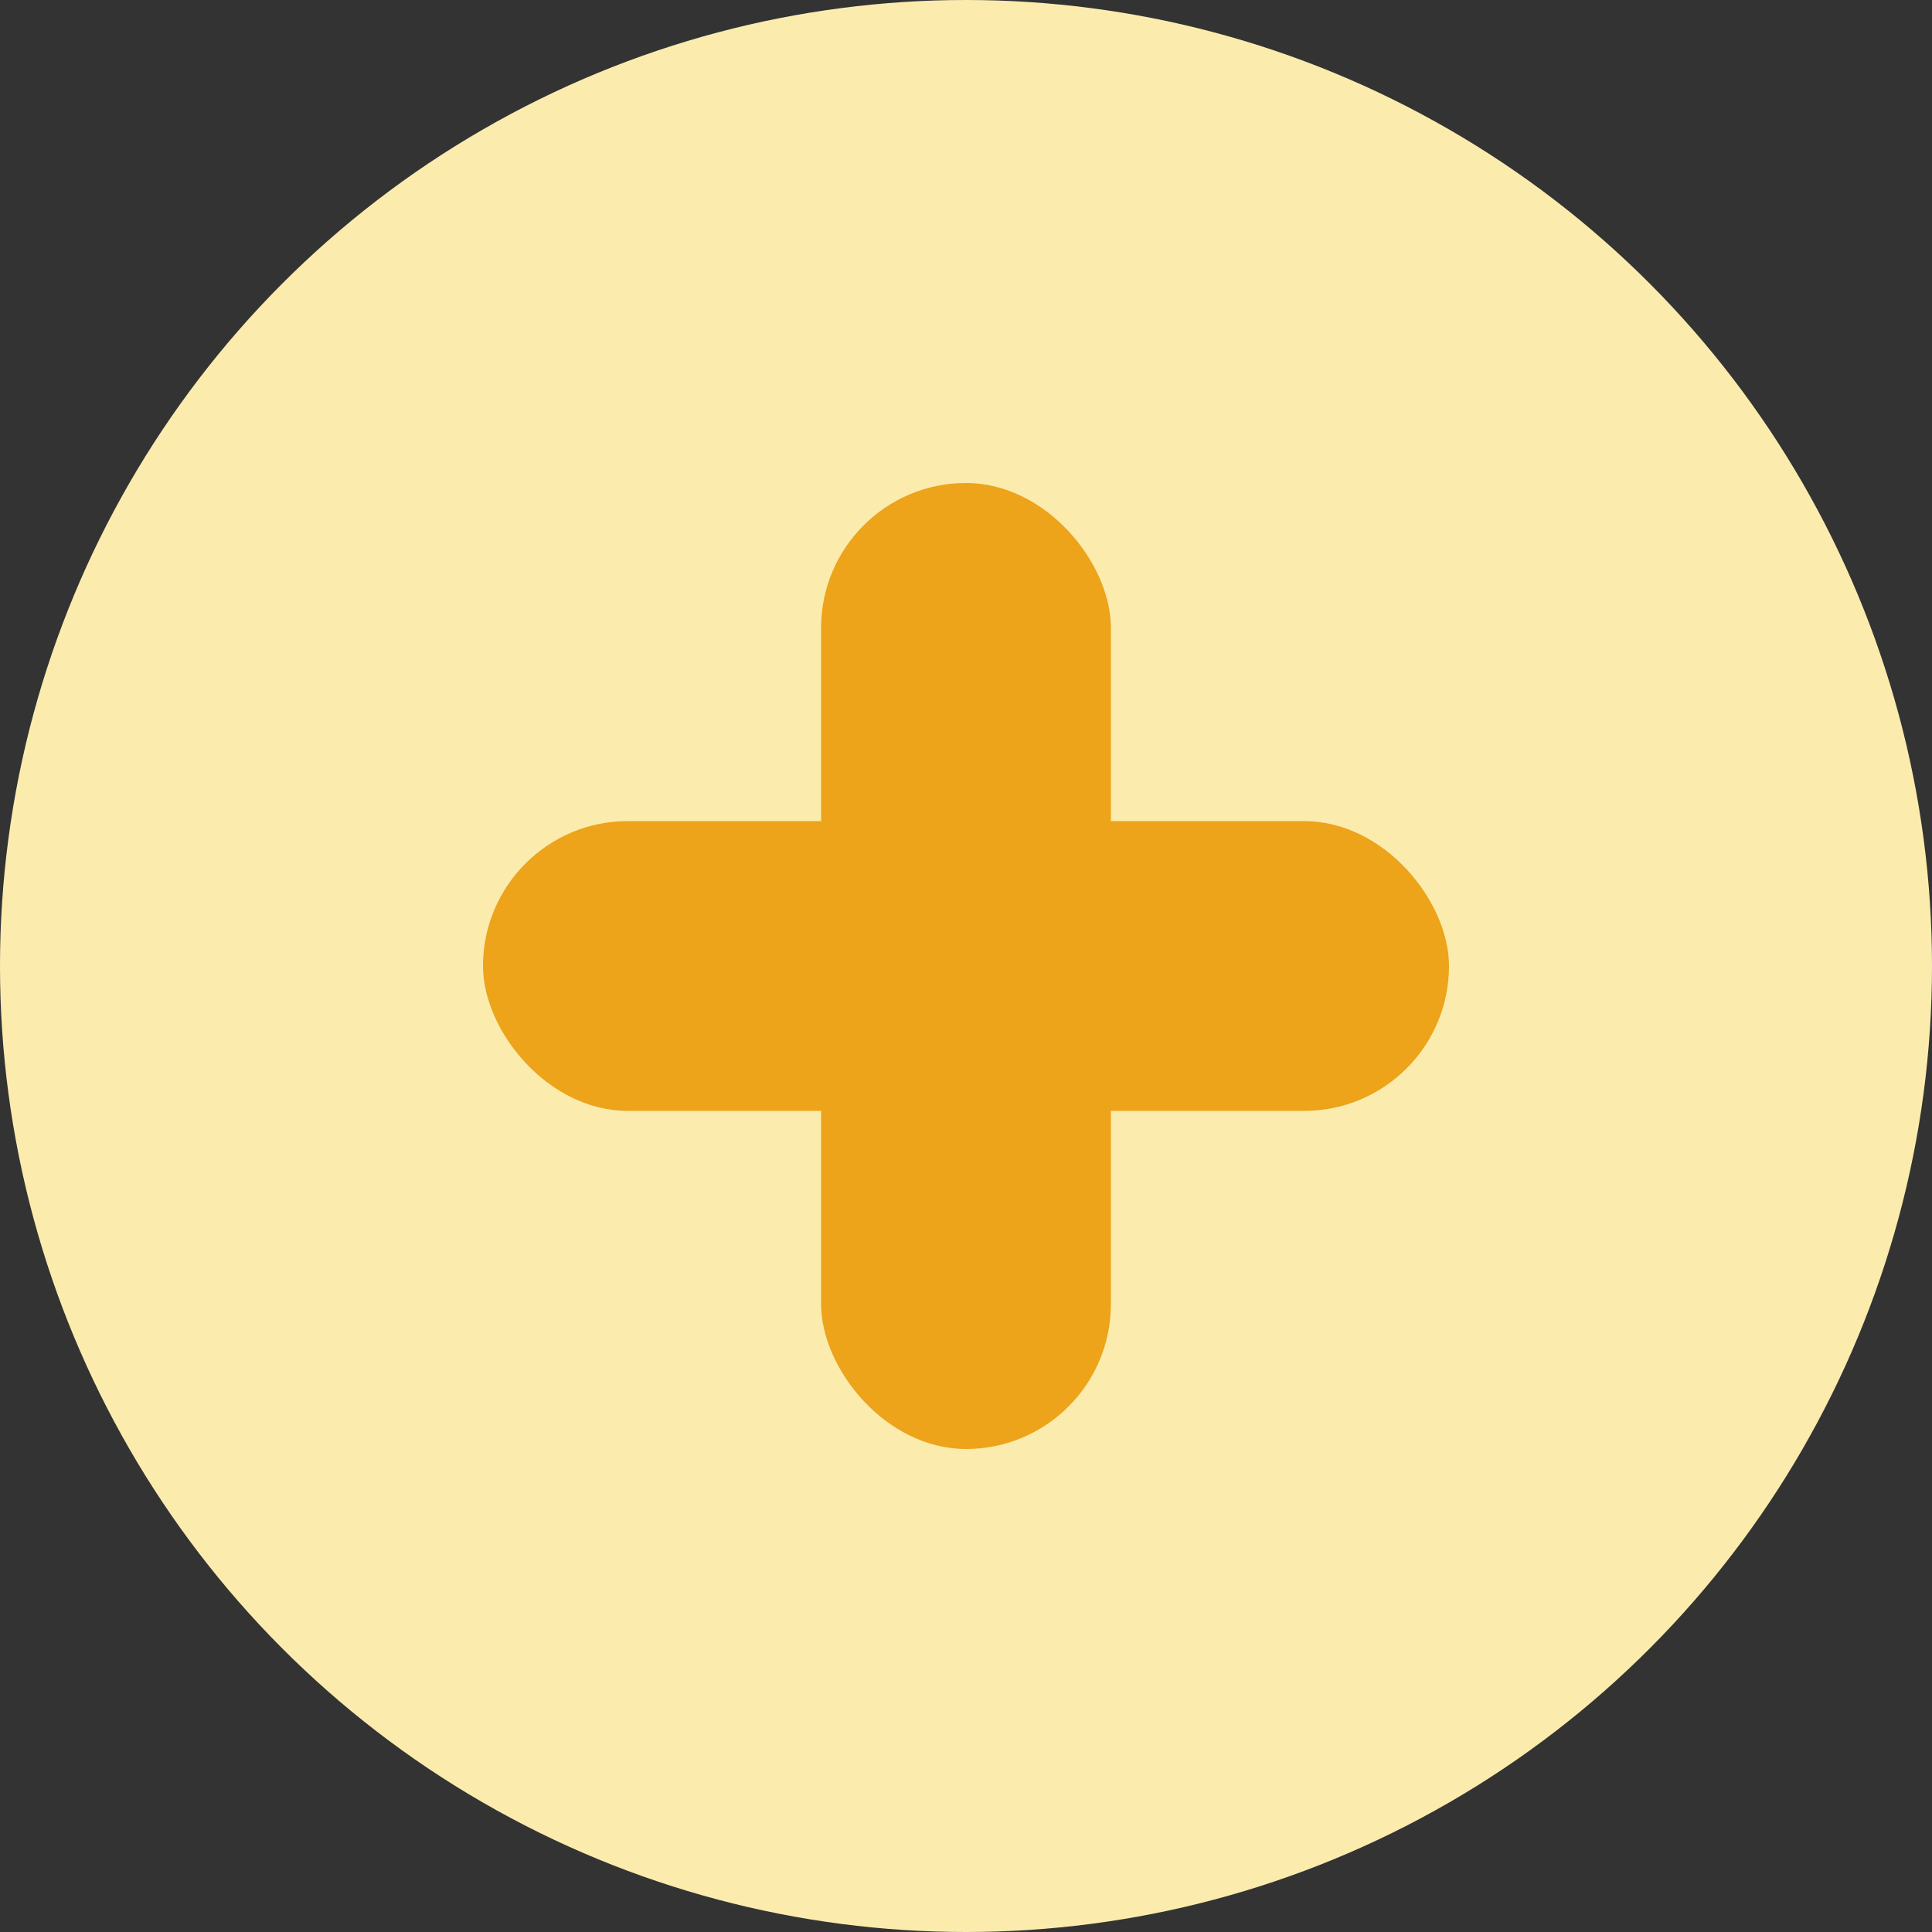 <svg id="Component_3_3" data-name="Component 3 – 3" xmlns="http://www.w3.org/2000/svg" width="40" height="40" viewBox="0 0 40 40">
  <rect x="0" y="0" width="40" height="40" fill="#333333" stroke="none"/>
  <circle id="Ellipse_175" data-name="Ellipse 175" cx="20" cy="20" r="20" fill="#fbecae"/>
  <rect id="Rectangle_517" data-name="Rectangle 517" width="20" height="6" rx="3" transform="translate(10 17)" fill="#eda31a"/>
  <rect id="Rectangle_518" data-name="Rectangle 518" width="6" height="20" rx="3" transform="translate(17 10)" fill="#eda31a"/>
</svg>
